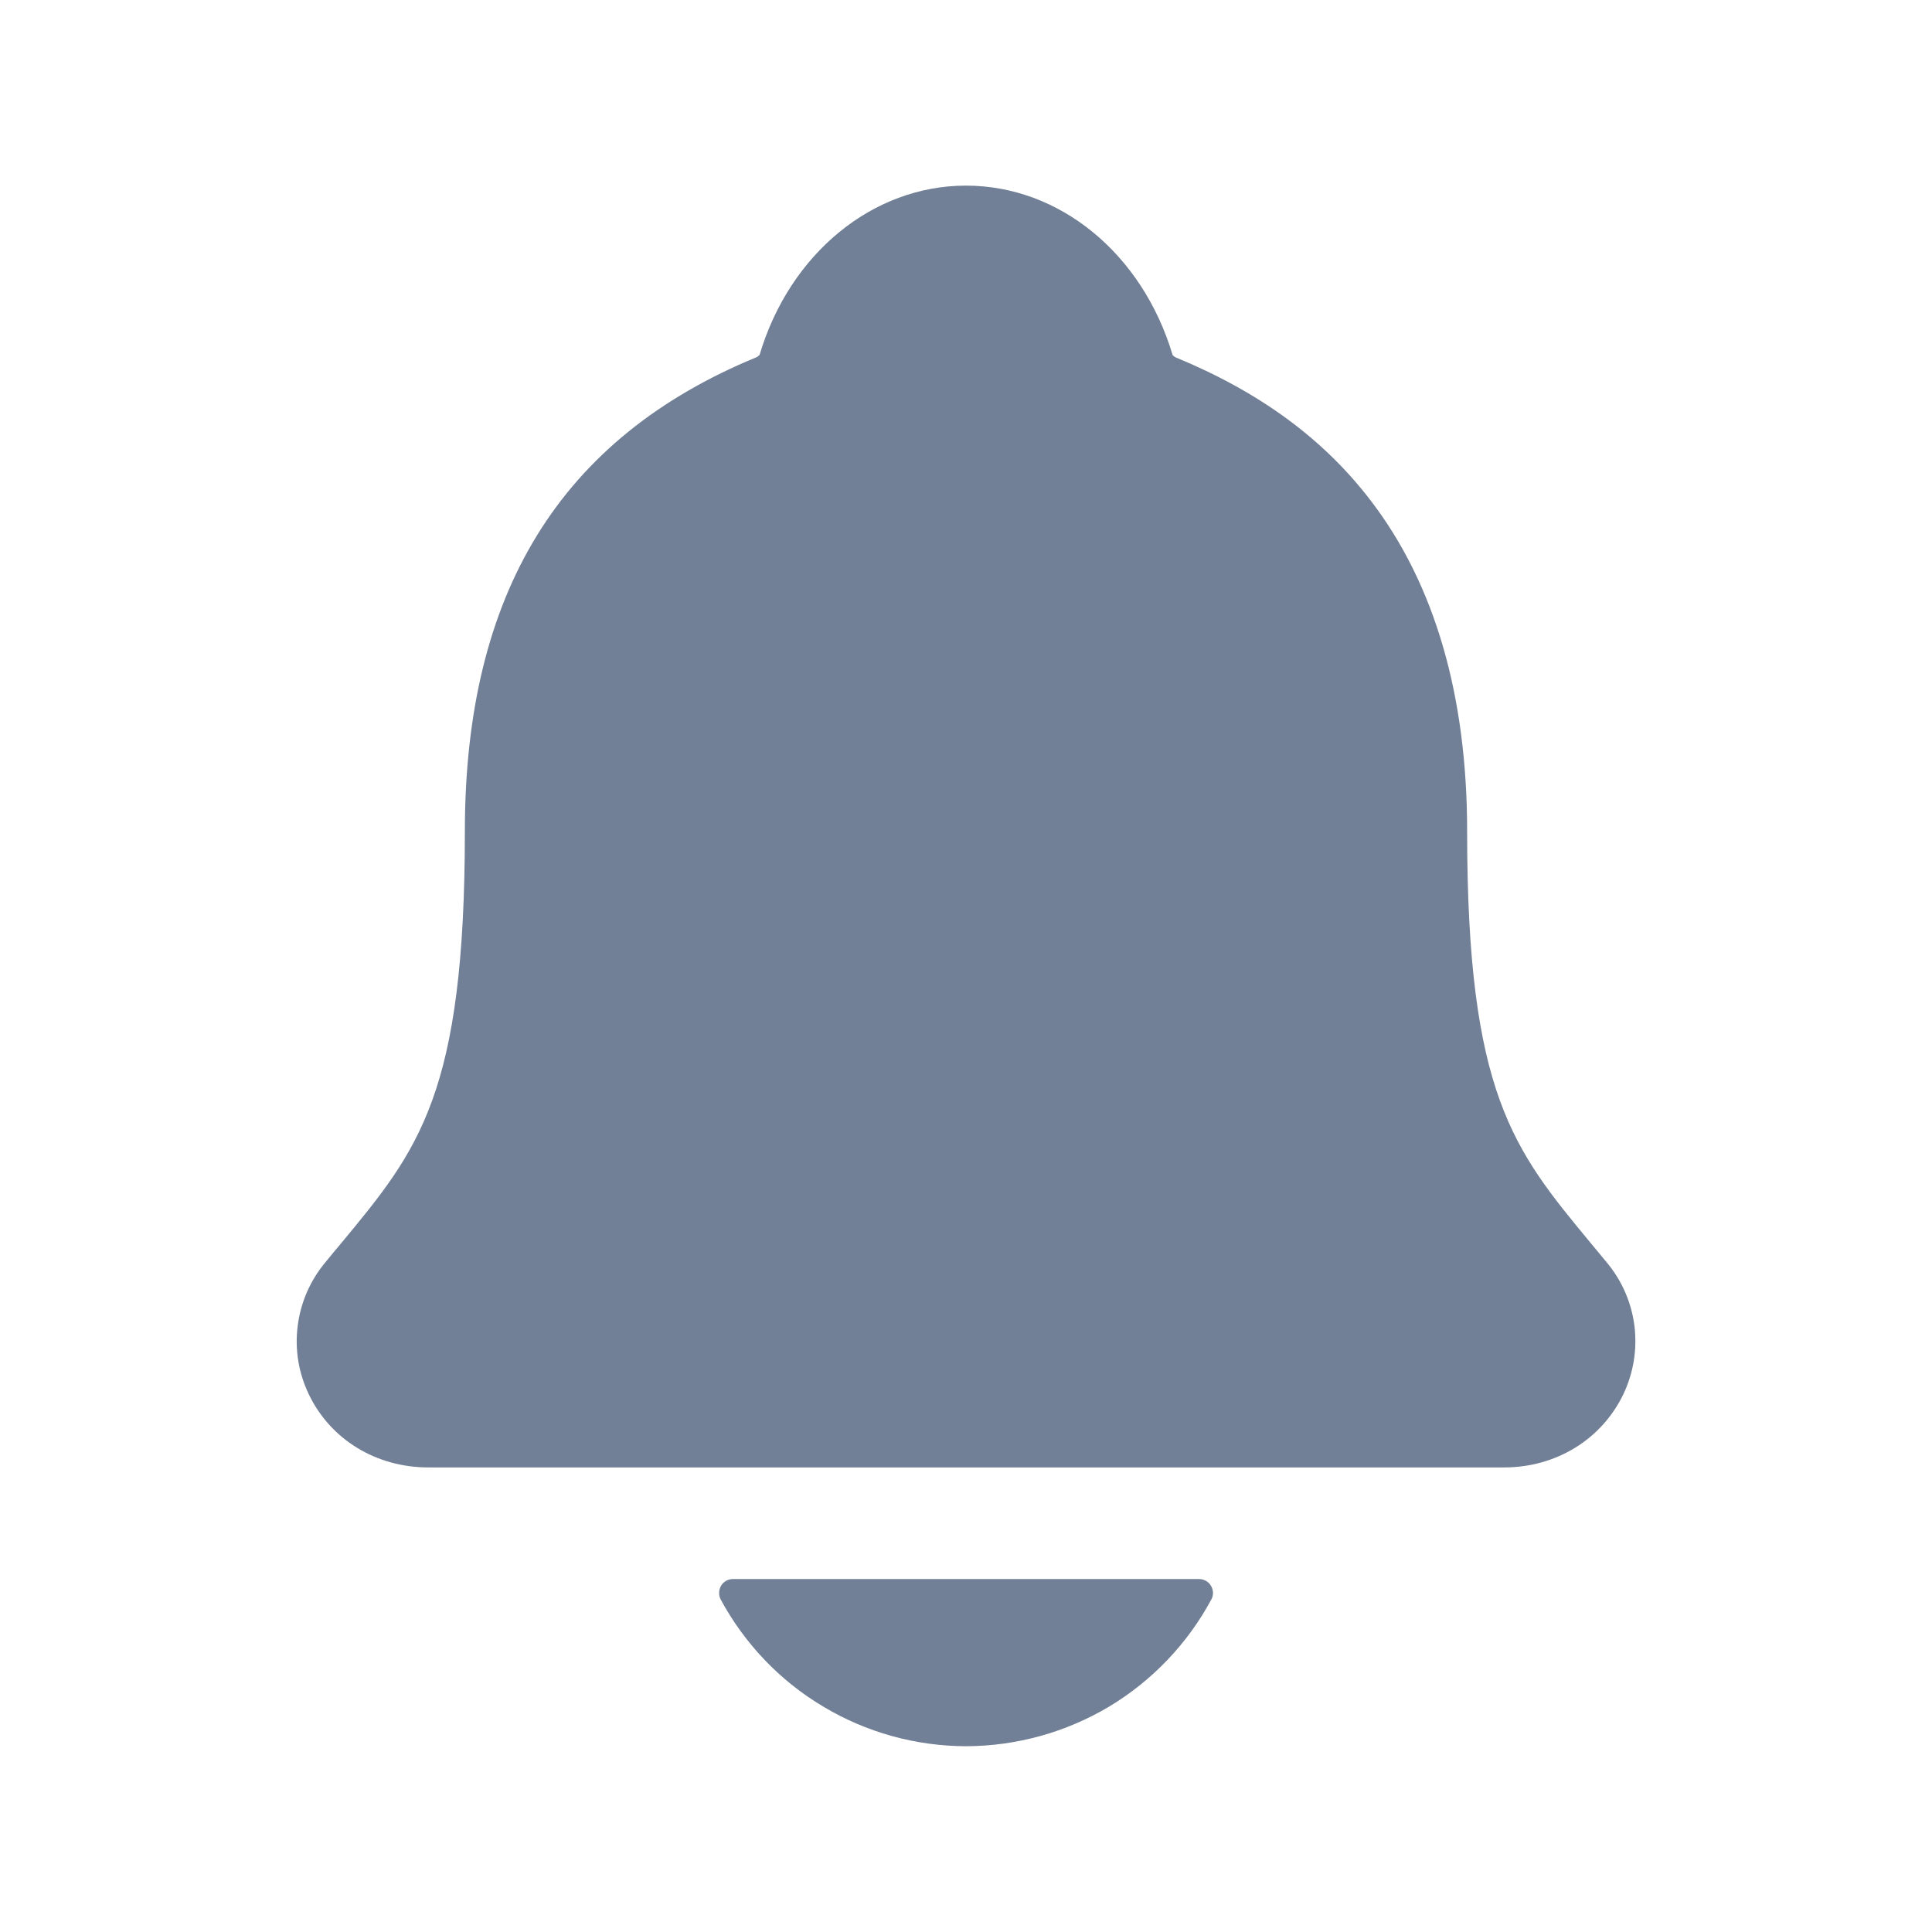 <svg width="13" height="13" viewBox="0 0 13 13" fill="none" xmlns="http://www.w3.org/2000/svg">
<g id="IONIcon/N/notifications/default">
<path id="Vector" d="M10.815 8.499C10.776 8.452 10.738 8.405 10.7 8.36C10.184 7.736 9.872 7.36 9.872 5.594C9.872 4.68 9.654 3.93 9.223 3.368C8.905 2.952 8.475 2.637 7.909 2.404C7.902 2.4 7.895 2.395 7.89 2.388C7.686 1.706 7.129 1.249 6.5 1.249C5.872 1.249 5.314 1.706 5.111 2.388C5.105 2.394 5.099 2.399 5.092 2.403C3.77 2.947 3.128 3.99 3.128 5.594C3.128 7.36 2.817 7.736 2.301 8.359C2.263 8.404 2.225 8.45 2.186 8.498C2.086 8.619 2.022 8.767 2.003 8.923C1.983 9.079 2.009 9.238 2.077 9.38C2.222 9.685 2.53 9.874 2.882 9.874H10.121C10.471 9.874 10.777 9.685 10.923 9.382C10.991 9.239 11.017 9.081 10.998 8.924C10.979 8.768 10.915 8.62 10.815 8.499Z" fill="#718096"/>
<path id="Vector_2" d="M6.5 11.75C6.839 11.749 7.171 11.657 7.462 11.484C7.752 11.31 7.991 11.06 8.151 10.762C8.159 10.748 8.162 10.732 8.162 10.716C8.161 10.7 8.157 10.684 8.148 10.67C8.14 10.656 8.128 10.645 8.114 10.637C8.1 10.629 8.084 10.625 8.068 10.625H4.933C4.916 10.625 4.9 10.629 4.886 10.637C4.872 10.645 4.86 10.656 4.852 10.67C4.844 10.684 4.839 10.7 4.839 10.716C4.838 10.732 4.842 10.748 4.849 10.762C5.01 11.06 5.248 11.31 5.539 11.483C5.829 11.657 6.161 11.749 6.5 11.75Z" fill="#718096"/>
</g>
</svg>
